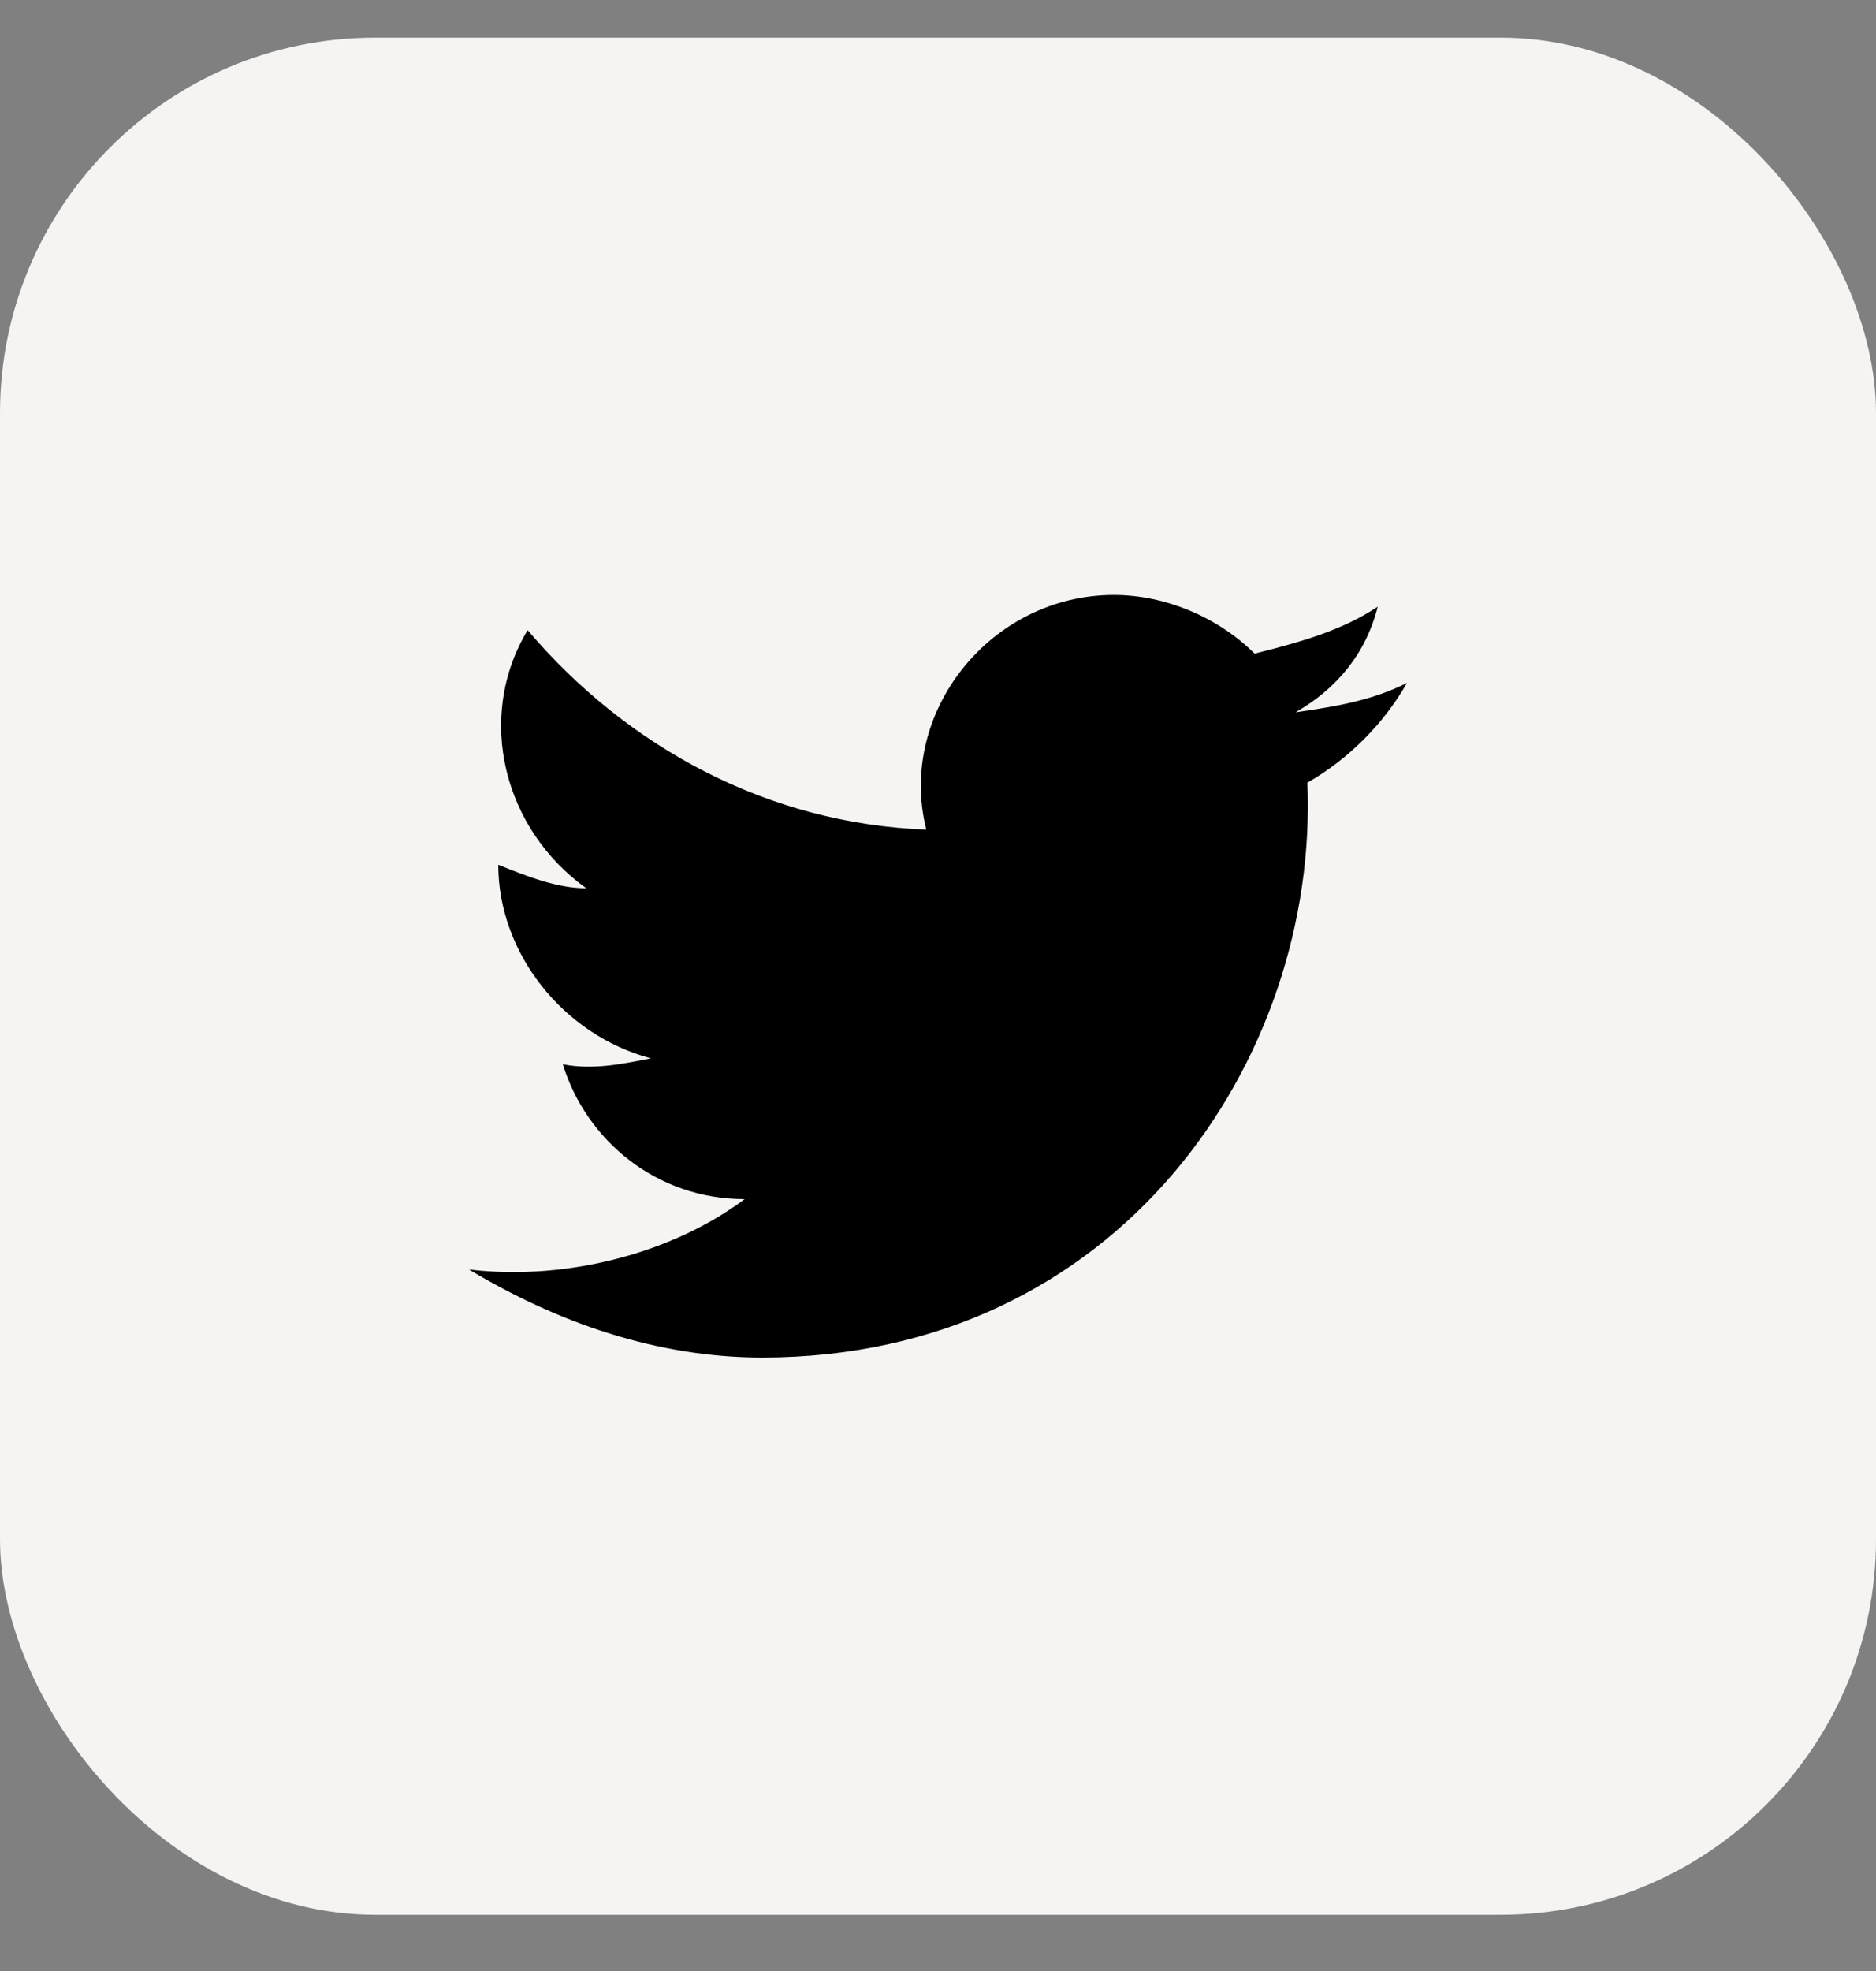<svg width="20" height="21" viewBox="0 0 20 21" fill="none" xmlns="http://www.w3.org/2000/svg">
<rect x="0" y="0" width="20" height="21" fill="#808080" stroke="none"/>
<rect y="0.401" width="20" height="20" rx="4" fill="#F5F4F3"/>
<path d="M15 7.276C14.625 7.464 14.25 7.526 13.812 7.589C14.25 7.339 14.562 6.964 14.688 6.464C14.312 6.714 13.875 6.839 13.375 6.964C13 6.589 12.438 6.339 11.875 6.339C10.562 6.339 9.562 7.589 9.875 8.839C8.188 8.776 6.688 7.964 5.625 6.714C5.062 7.651 5.375 8.839 6.25 9.464C5.938 9.464 5.625 9.339 5.312 9.214C5.312 10.151 6 11.026 6.938 11.276C6.625 11.339 6.312 11.401 6 11.339C6.25 12.151 7 12.776 7.938 12.776C7.188 13.339 6.062 13.651 5 13.526C5.938 14.089 7 14.464 8.125 14.464C11.938 14.464 14.062 11.276 13.938 8.339C14.375 8.089 14.75 7.714 15 7.276Z" fill="black"/>
</svg>
